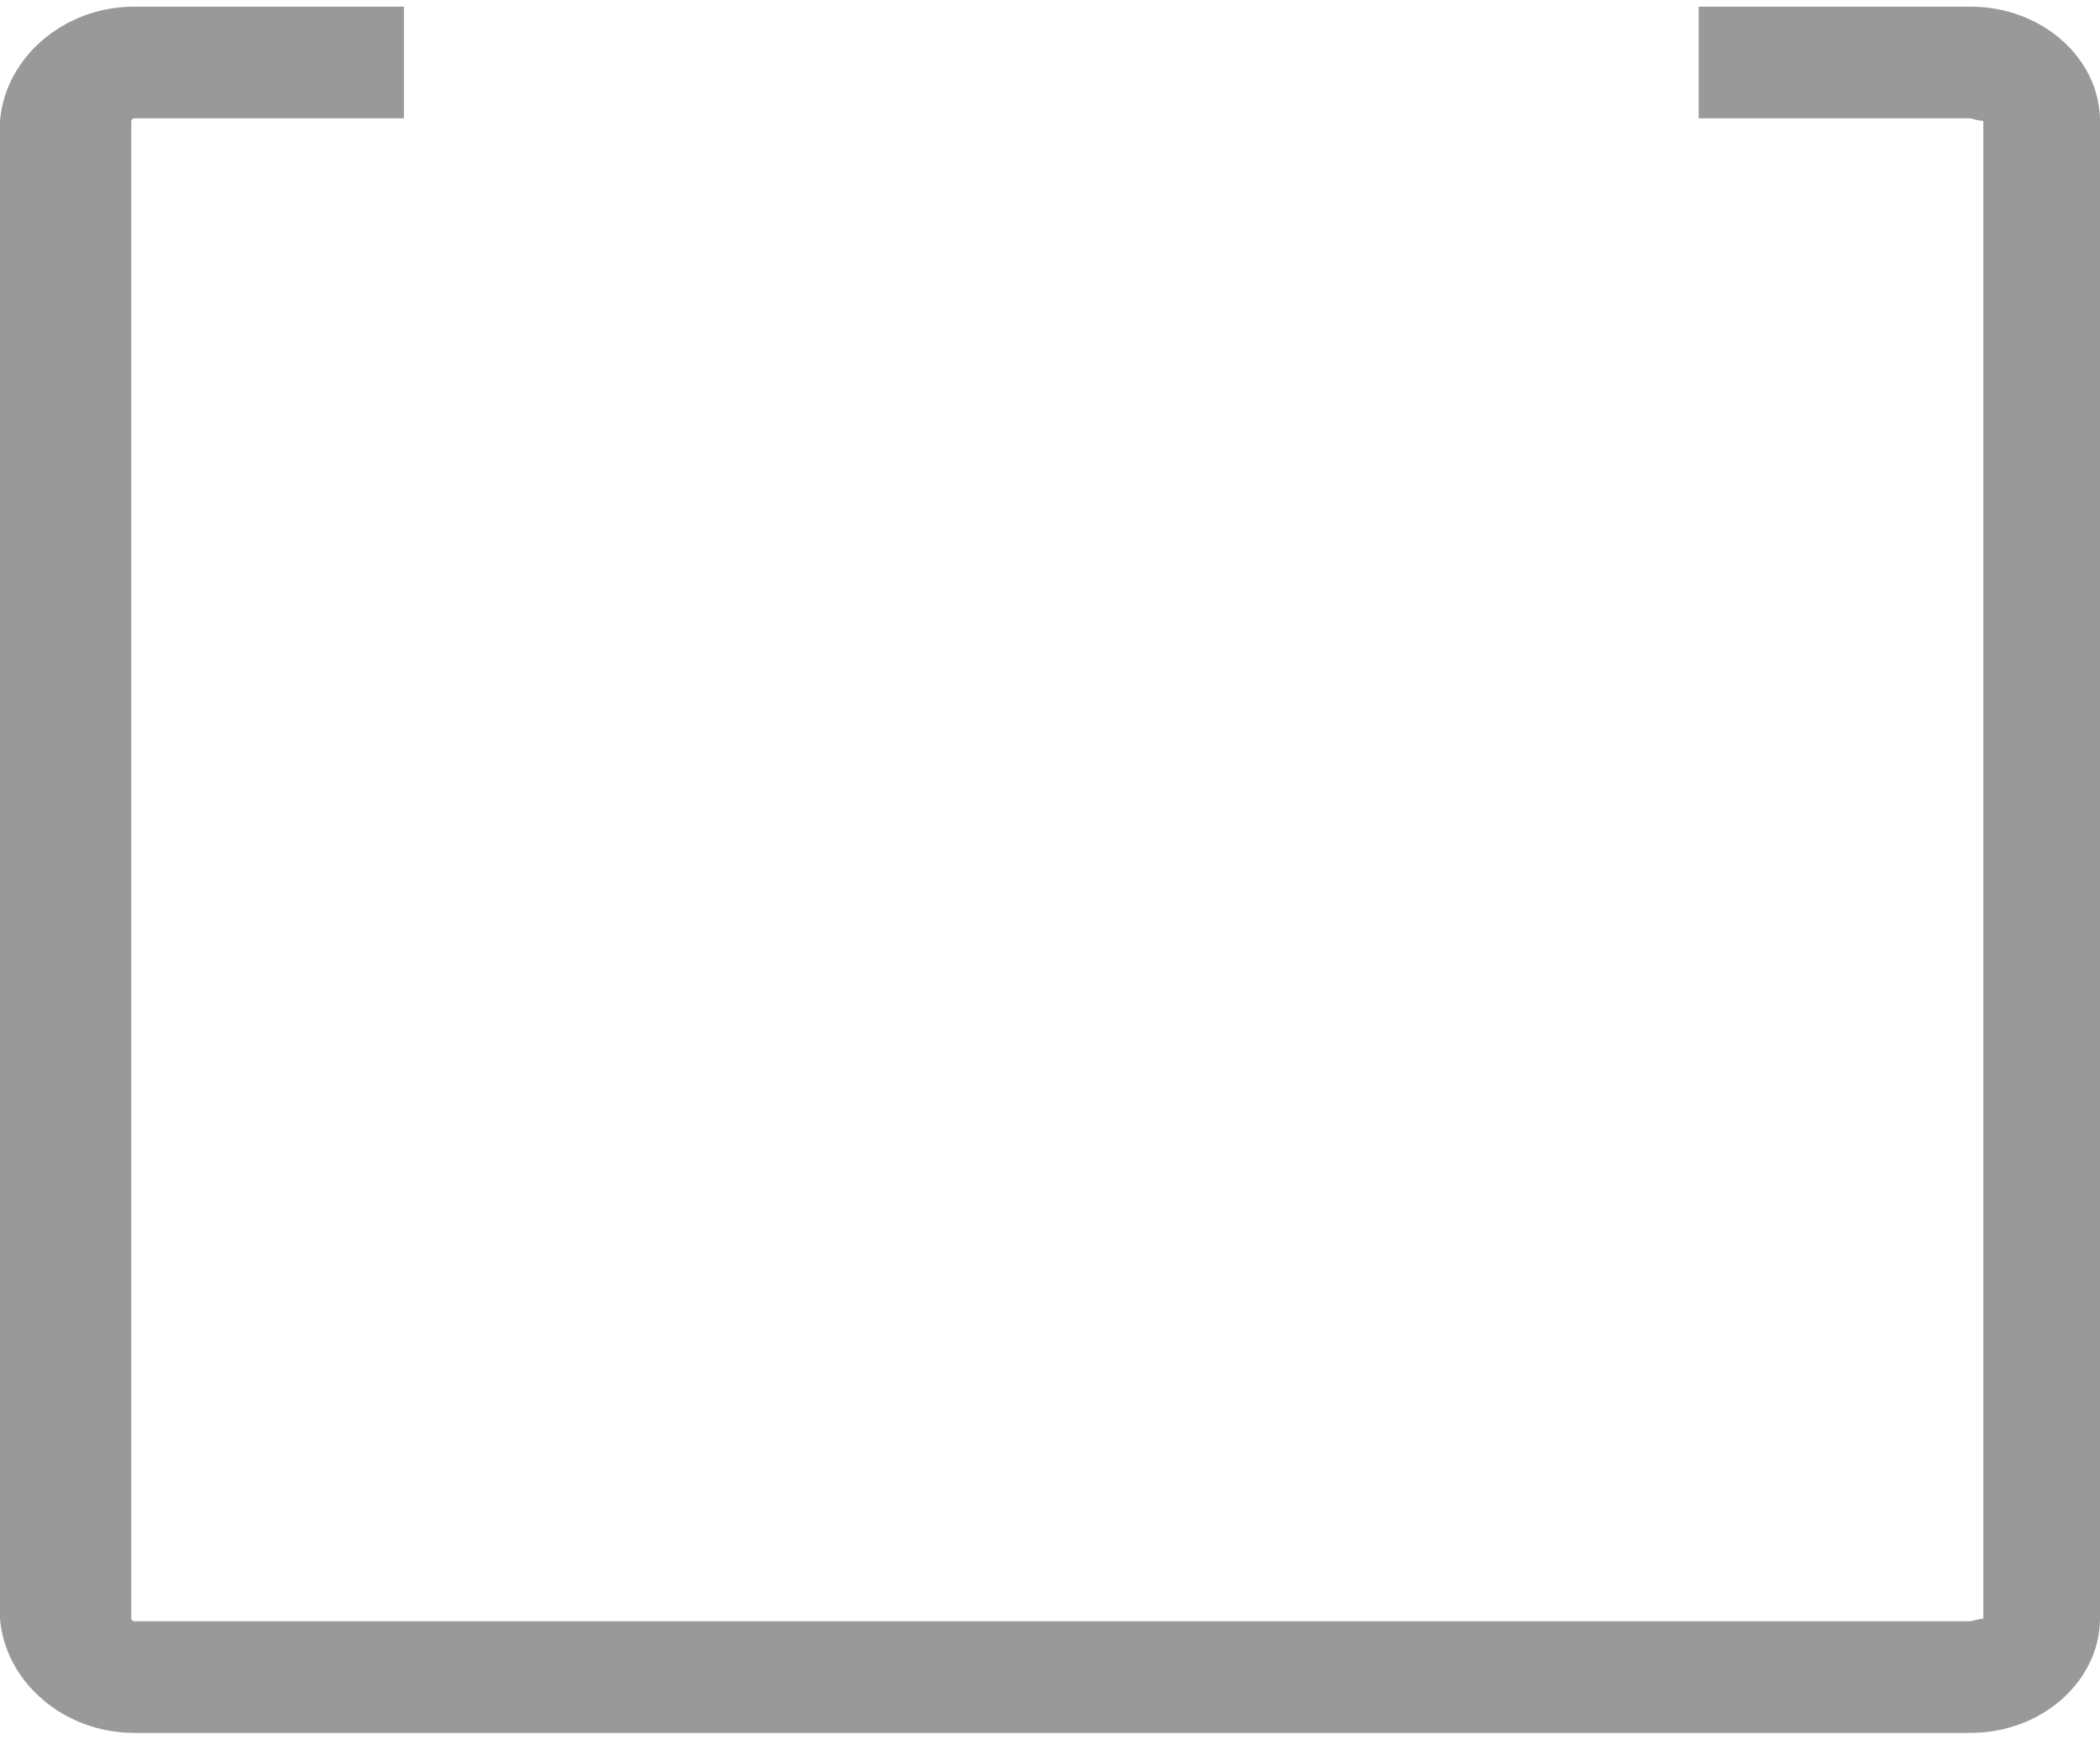 ﻿<?xml version="1.0" encoding="utf-8"?>
<svg version="1.1" xmlns:xlink="http://www.w3.org/1999/xlink" width="18px" height="15px" xmlns="http://www.w3.org/2000/svg">
  <defs>
    <pattern id="BGPattern" patternUnits="userSpaceOnUse" alignment="0 0" imageRepeat="None" />
    <mask fill="white" id="Clip9">
      <path d="M 18 1.037  C 18 0.499  17.5 0.057  16.892 0.057  L 14.56 0.057  L 14.56 1.014  L 16.89 1.014  C 16.903 1.014  16.916 1.027  17 1.037  L 17 13.871  C 16.916 13.883  16.901 13.894  16.89 13.894  L 1.151 13.894  C 1.138 13.894  1.125 13.881  1.125 13.871  L 1.125 1.037  C 1.125 1.026  1.14 1.014  1.151 1.014  L 3.462 1.014  L 3.462 0.057  L 1.151 0.057  C 0.541 0.057  0.043 0.499  0 1.037  L 0 13.871  C 0.043 14.411  0.543 14.851  1.151 14.851  L 16.89 14.851  C 17.5 14.851  17.998 14.409  18 13.871  L 18 1.037  Z " fill-rule="evenodd" />
    </mask>
  </defs>
  <g transform="matrix(1 0 0 1 -864 -438 )">
    <path d="M 18 1.037  C 18 0.499  17.5 0.057  16.892 0.057  L 14.56 0.057  L 14.56 1.014  L 16.89 1.014  C 16.903 1.014  16.916 1.027  17 1.037  L 17 13.871  C 16.916 13.883  16.901 13.894  16.89 13.894  L 1.151 13.894  C 1.138 13.894  1.125 13.881  1.125 13.871  L 1.125 1.037  C 1.125 1.026  1.14 1.014  1.151 1.014  L 3.462 1.014  L 3.462 0.057  L 1.151 0.057  C 0.541 0.057  0.043 0.499  0 1.037  L 0 13.871  C 0.043 14.411  0.543 14.851  1.151 14.851  L 16.89 14.851  C 17.5 14.851  17.998 14.409  18 13.871  L 18 1.037  Z " fill-rule="nonzero" fill="rgba(153, 153, 153, 1)" stroke="none" transform="matrix(1 0 0 1 864 438 )" class="fill" />
    <path d="M 18 1.037  C 18 0.499  17.5 0.057  16.892 0.057  L 14.56 0.057  L 14.56 1.014  L 16.89 1.014  C 16.903 1.014  16.916 1.027  17 1.037  L 17 13.871  C 16.916 13.883  16.901 13.894  16.89 13.894  L 1.151 13.894  C 1.138 13.894  1.125 13.881  1.125 13.871  L 1.125 1.037  C 1.125 1.026  1.14 1.014  1.151 1.014  L 3.462 1.014  L 3.462 0.057  L 1.151 0.057  C 0.541 0.057  0.043 0.499  0 1.037  L 0 13.871  C 0.043 14.411  0.543 14.851  1.151 14.851  L 16.89 14.851  C 17.5 14.851  17.998 14.409  18 13.871  L 18 1.037  Z " stroke-width="0" stroke-dasharray="0" stroke="rgba(255, 255, 255, 0)" fill="none" transform="matrix(1 0 0 1 864 438 )" class="stroke" mask="url(#Clip9)" />
  </g>
</svg>